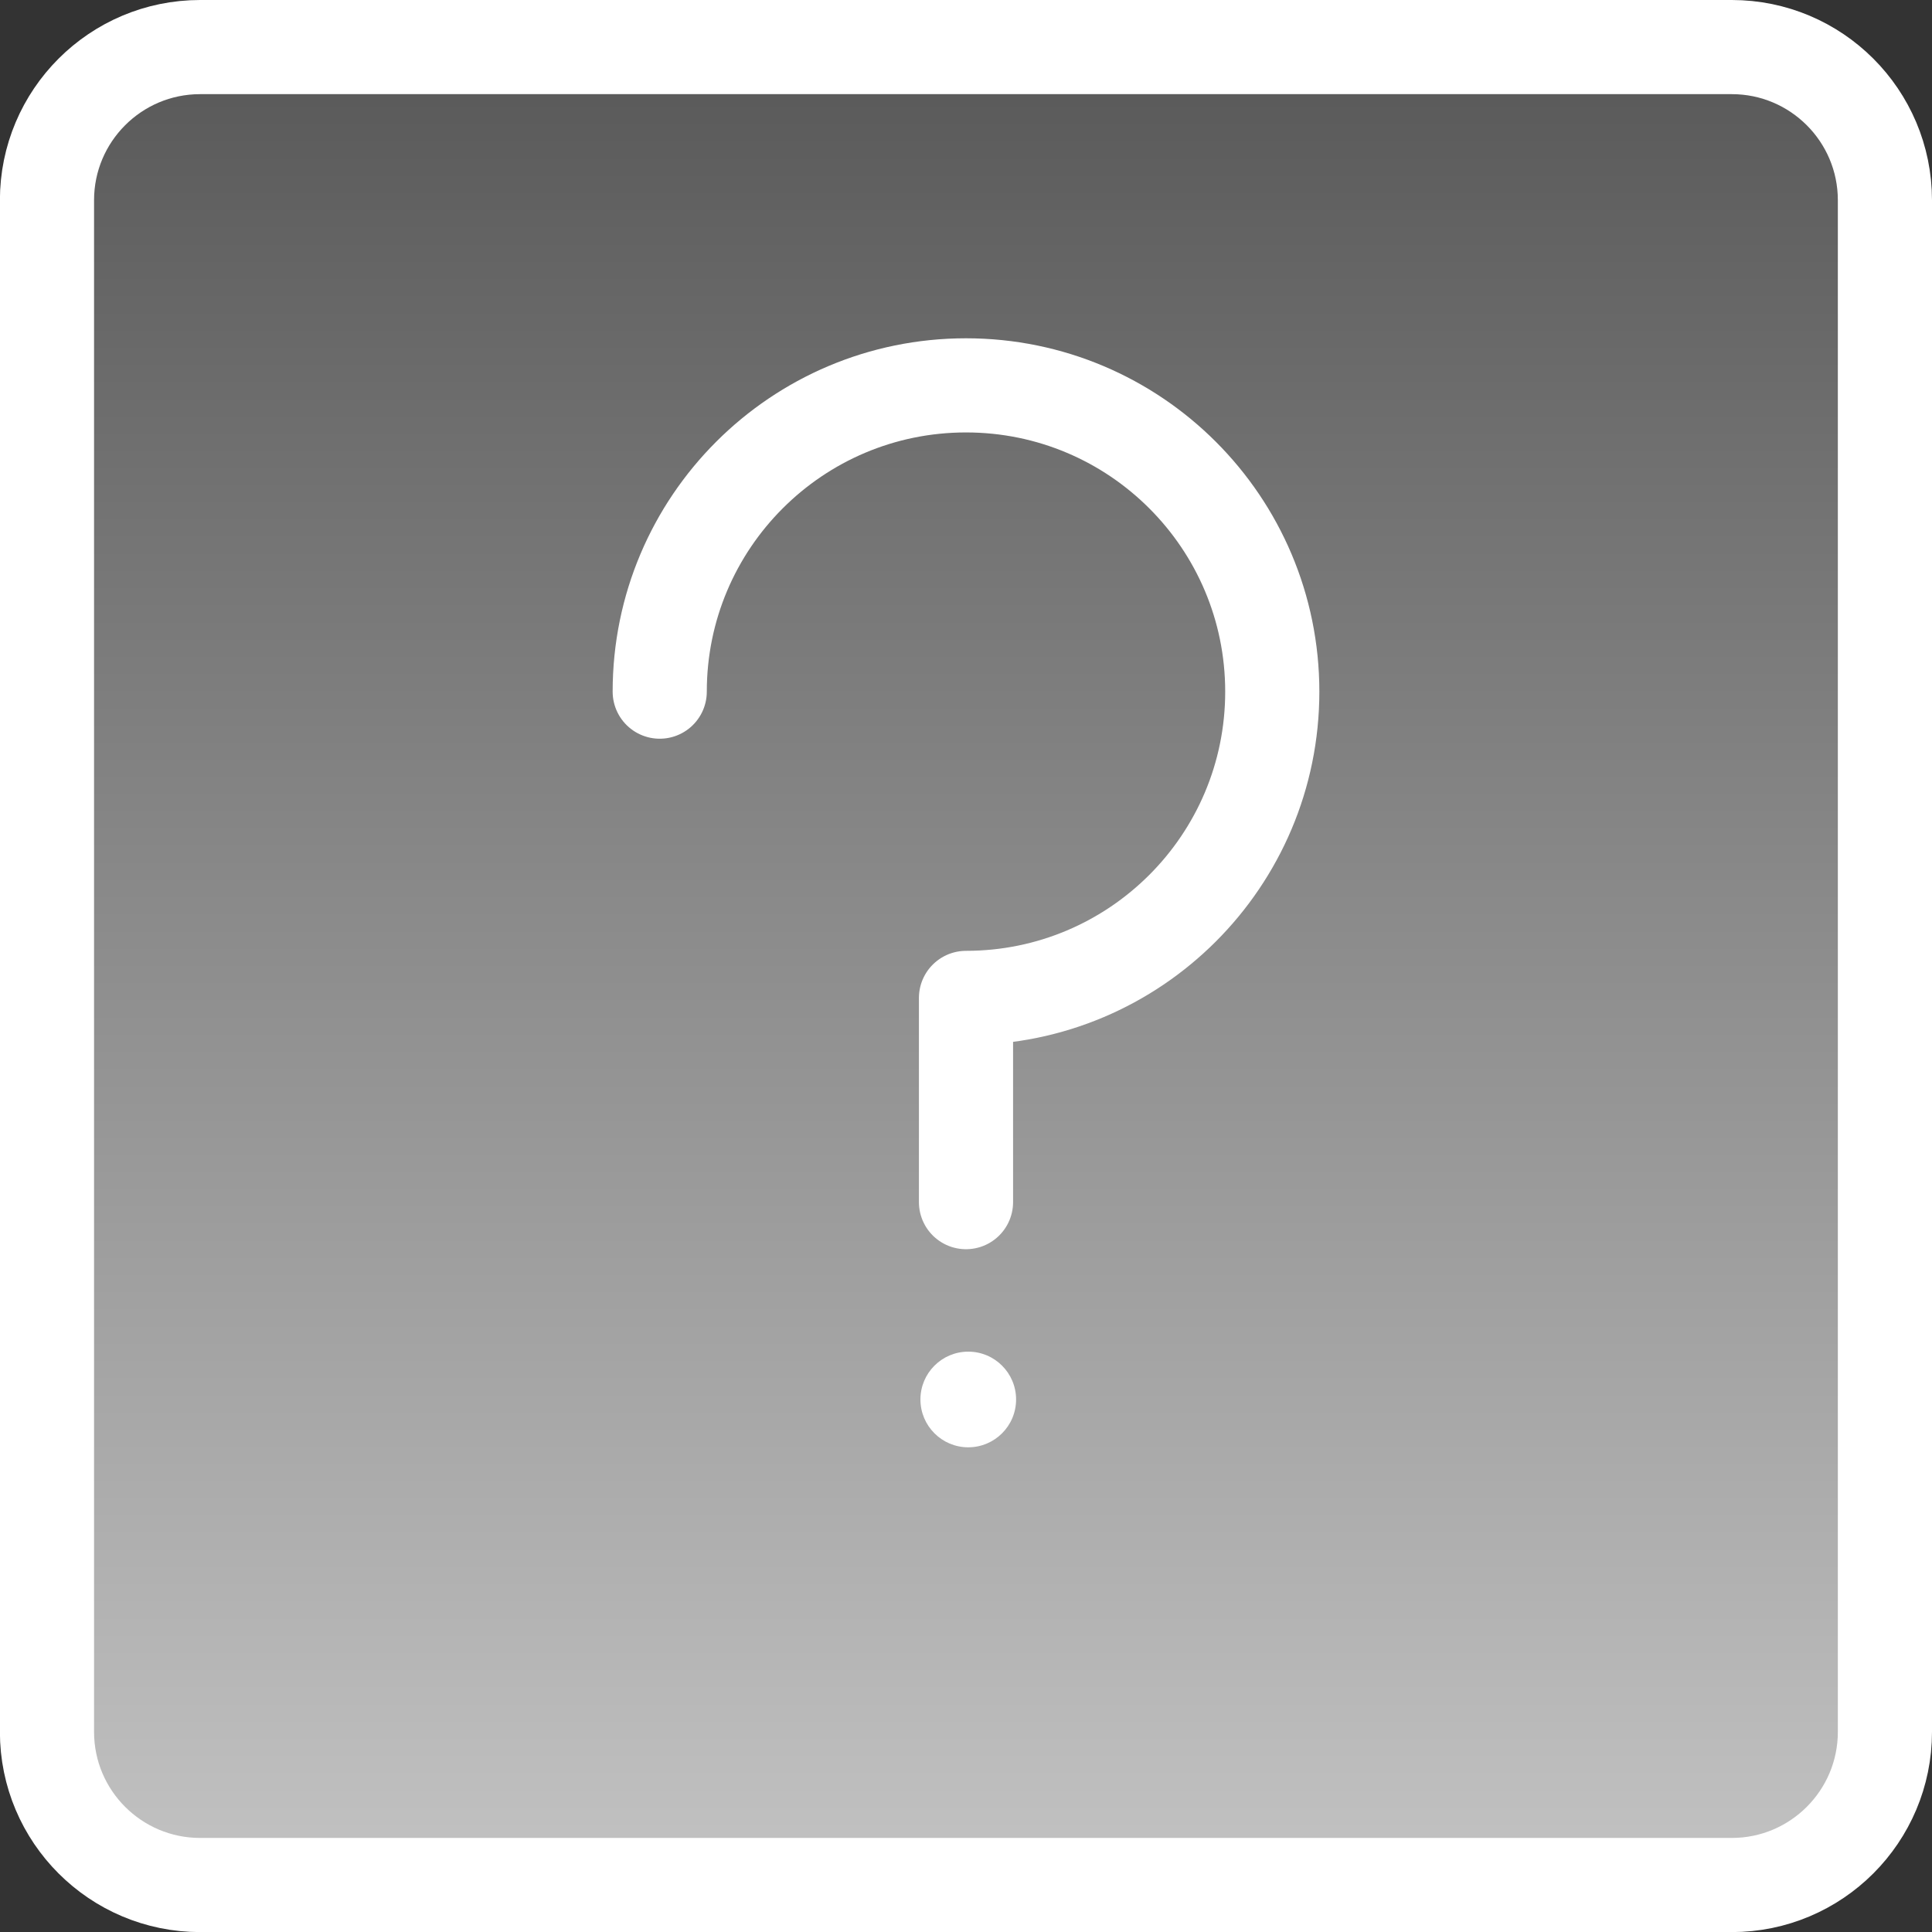 <svg version="1.1" xmlns="http://www.w3.org/2000/svg" xmlns:xlink="http://www.w3.org/1999/xlink" width="20.52" height="20.52" viewBox="0,0,20.52,20.52"><rect x="0" y="0" width="20.52" height="20.52" fill="#333333" stroke="none"/><defs><linearGradient x1="231.76" y1="162" x2="231.76" y2="181.52" gradientUnits="userSpaceOnUse" id="color-1"><stop offset="0" stop-color="#585858"/><stop offset="1" stop-color="#c3c3c3"/></linearGradient></defs><g transform="translate(-221.5,-161.5)"><g stroke-miterlimit="10"><path d="M222.715,181.056v-17.317h17.839v17.317z" fill-opacity="0.004" fill="#4b92e3" fill-rule="nonzero" stroke="none" stroke-width="0" stroke-linecap="butt" stroke-linejoin="miter"/><path d="M241.52,163.627v16.267c0,0.898 -0.728,1.627 -1.627,1.627h-16.267c-0.898,0 -1.627,-0.728 -1.627,-1.627v-16.267c0,-0.898 0.728,-1.627 1.627,-1.627h16.267c0.898,0 1.627,0.728 1.627,1.627z" fill="url(#color-1)" fill-rule="nonzero" stroke="#ffffff" stroke-width="1" stroke-linecap="butt" stroke-linejoin="round"/><path d="M228.507,168.846c0,-1.797 1.457,-3.253 3.253,-3.253c1.797,0 3.253,1.457 3.253,3.253c0,1.797 -1.457,3.253 -3.253,3.253v2.169" fill="none" fill-rule="nonzero" stroke="#ffffff" stroke-width="1" stroke-linecap="round" stroke-linejoin="round"/><path d="M231.276,176.364c0,-0.281 0.228,-0.508 0.508,-0.508c0.281,0 0.508,0.228 0.508,0.508c0,0.281 -0.228,0.508 -0.508,0.508c-0.281,0 -0.508,-0.228 -0.508,-0.508z" fill="#ffffff" fill-rule="evenodd" stroke="none" stroke-width="1" stroke-linecap="butt" stroke-linejoin="miter"/></g></g></svg>